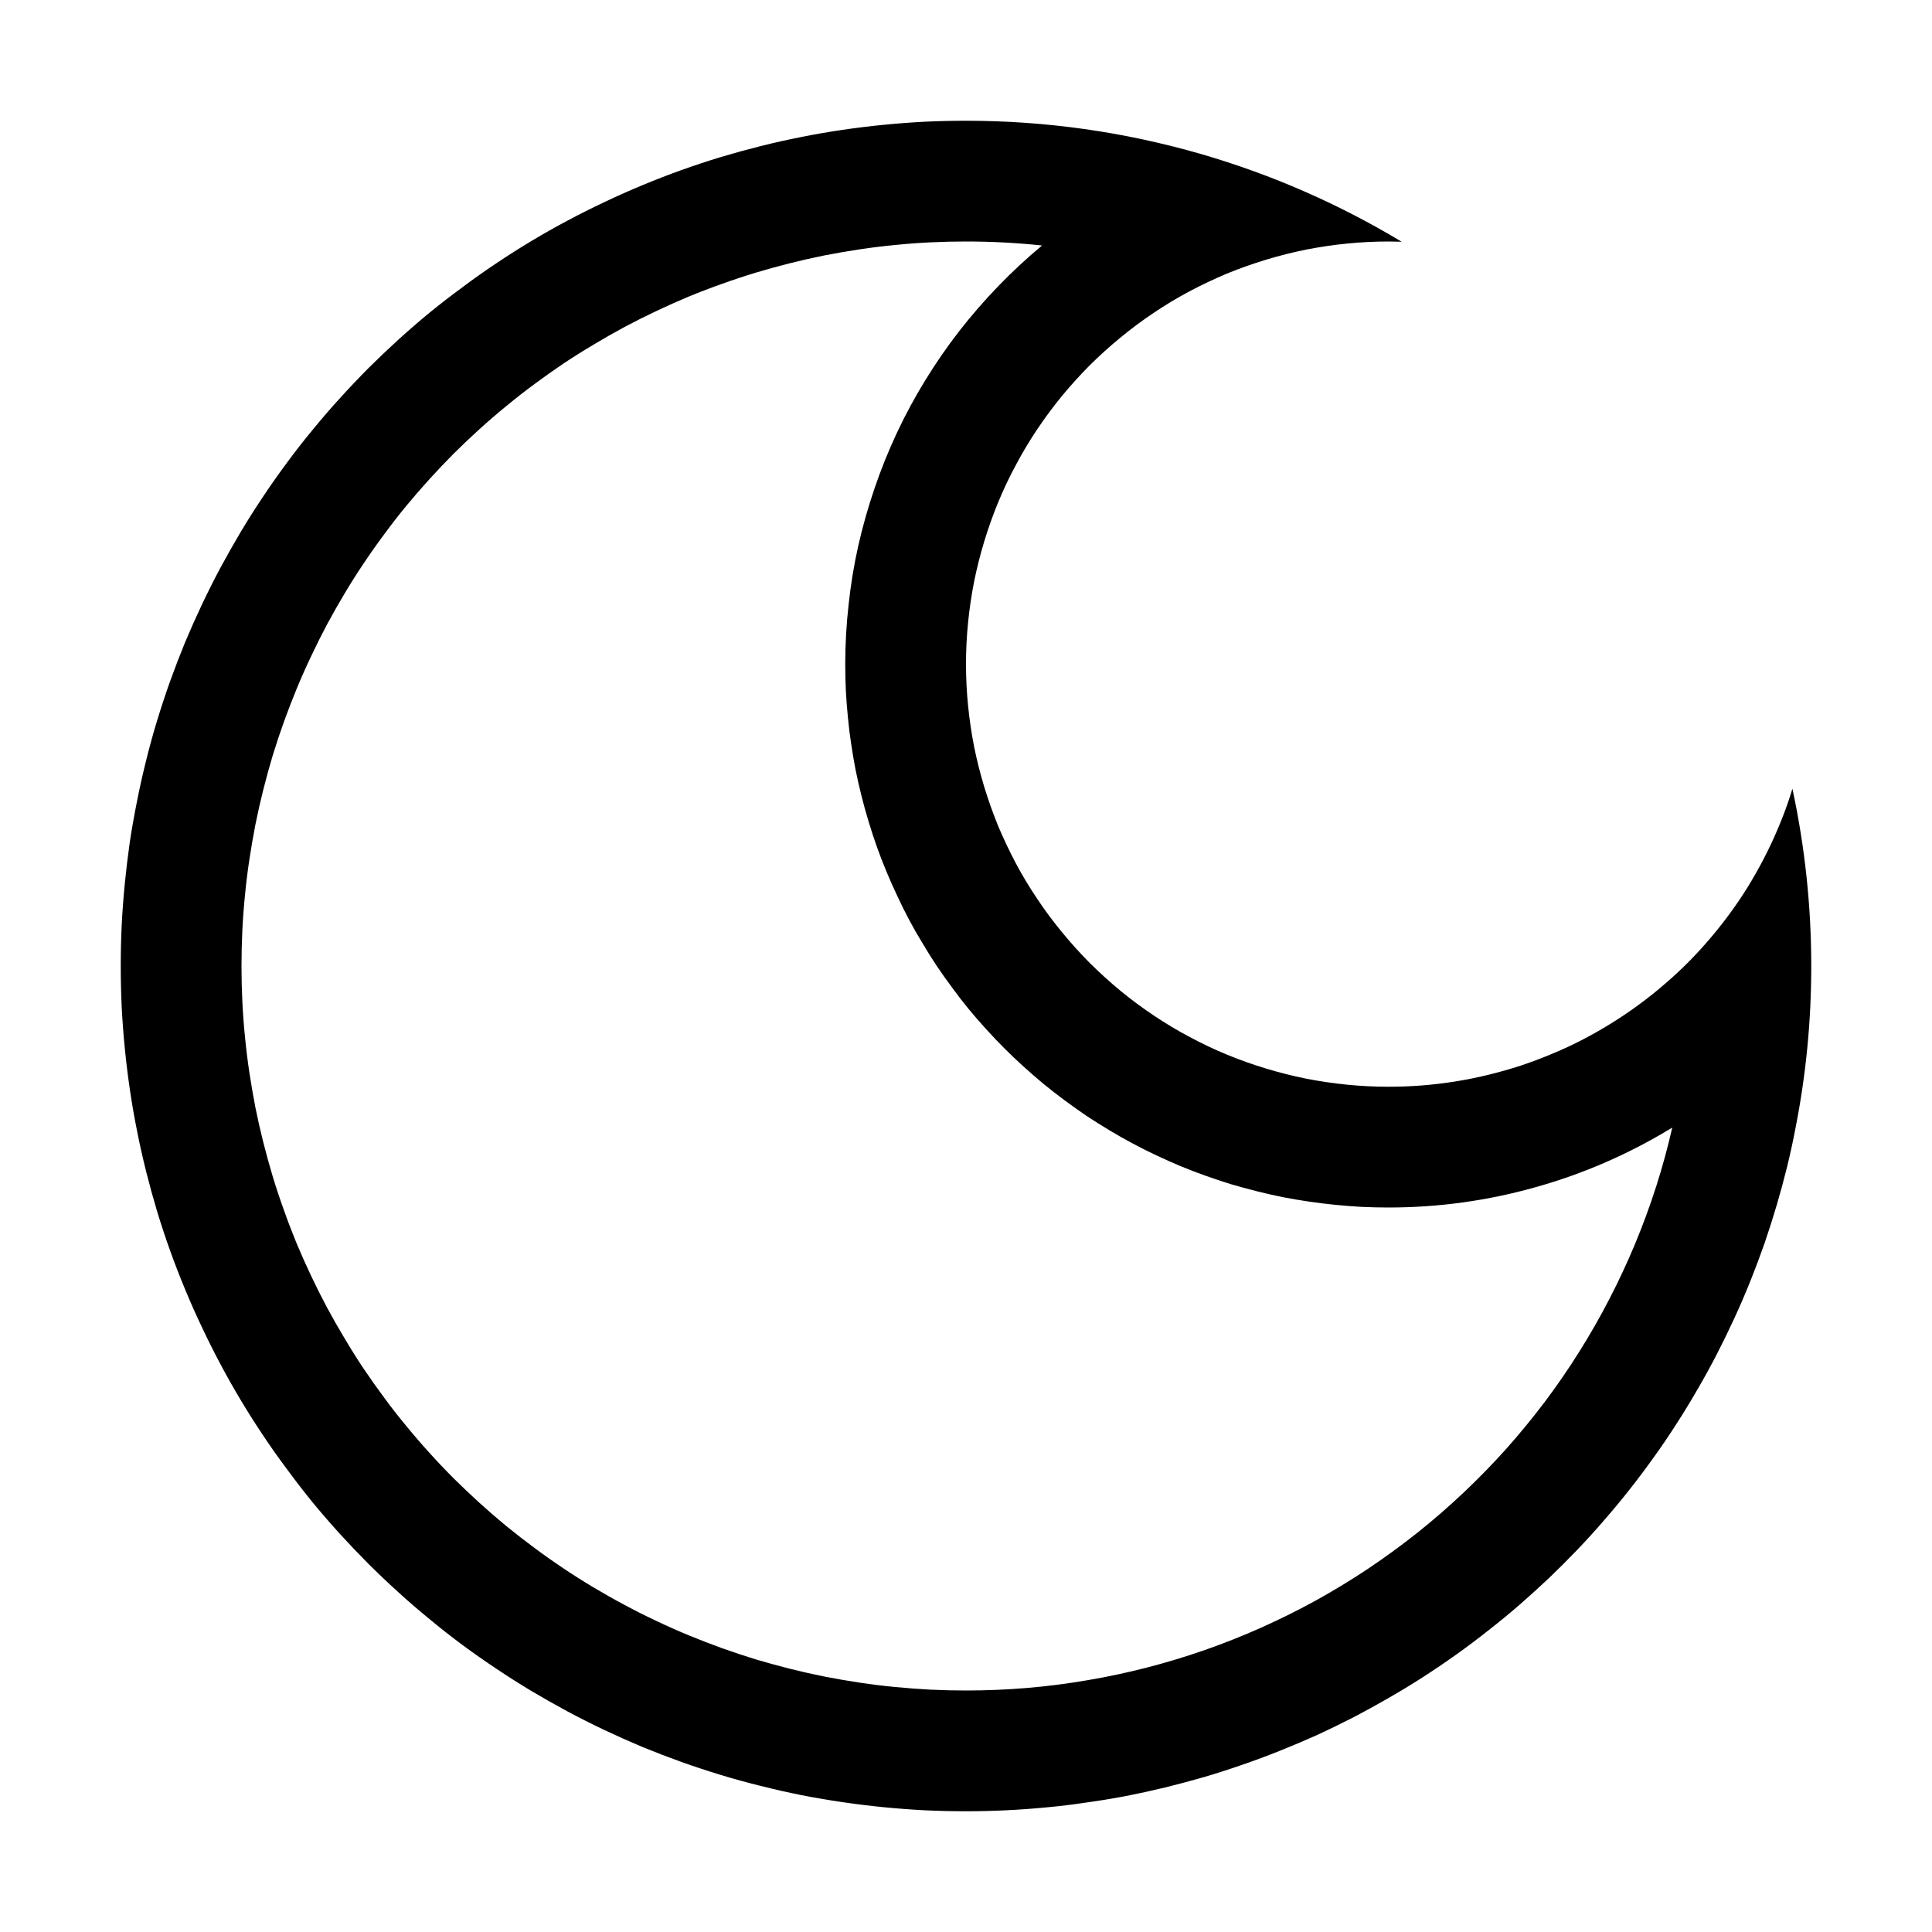<?xml version="1.0" standalone="no"?><!DOCTYPE svg PUBLIC "-//W3C//DTD SVG 1.1//EN" "http://www.w3.org/Graphics/SVG/1.1/DTD/svg11.dtd"><svg t="1719641014283" class="icon" viewBox="0 0 1024 1024" version="1.1" xmlns="http://www.w3.org/2000/svg" p-id="1024" xmlns:xlink="http://www.w3.org/1999/xlink" width="64" height="64"><path d="M512 960q10.688 0 21.312-0.512t21.248-1.536q10.624-0.96 21.12-2.56 10.624-1.472 21.12-3.456 10.432-2.048 20.736-4.544 10.368-2.56 20.608-5.504 10.24-3.008 20.288-6.528 10.112-3.456 19.968-7.424 9.92-3.968 19.648-8.32 9.664-4.48 19.2-9.344 9.408-4.928 18.624-10.24 9.28-5.312 18.24-11.072 8.96-5.76 17.664-11.968 8.64-6.144 17.024-12.8 8.384-6.528 16.448-13.504 8.064-7.04 15.808-14.336 7.68-7.36 15.04-15.04 7.36-7.68 14.336-15.808 7.04-8.064 13.568-16.384 6.592-8.384 12.8-17.088 6.208-8.64 11.968-17.664 5.76-8.96 11.072-18.176 5.376-9.216 10.24-18.688t9.344-19.2q4.416-9.6 8.384-19.52t7.488-19.968q3.456-10.112 6.464-20.288 3.008-10.24 5.568-20.608 2.496-10.368 4.48-20.8 2.048-10.496 3.584-21.056t2.56-21.12q1.024-10.624 1.536-21.248Q960 522.816 960 512q0-47.488-9.984-93.952-2.56 8.512-5.888 16.768-3.328 8.32-7.232 16.256-3.968 8-8.512 15.68-4.544 7.68-9.728 14.912-5.12 7.232-10.88 14.08-5.696 6.848-11.904 13.184-6.272 6.4-12.992 12.16-6.72 5.888-13.888 11.136-7.168 5.312-14.72 9.984-7.552 4.736-15.488 8.832-7.872 4.096-16.128 7.488-8.192 3.456-16.64 6.272-8.448 2.752-17.152 4.864-8.64 2.112-17.408 3.52-8.832 1.408-17.664 2.112Q744.896 576 736 576q-11.008 0-21.952-1.088-10.944-1.088-21.76-3.2-10.752-2.176-21.312-5.376t-20.672-7.36q-10.24-4.224-19.84-9.408-9.792-5.184-18.944-11.328-9.088-6.08-17.6-13.056-8.512-7.04-16.32-14.784-7.744-7.808-14.72-16.32-7.04-8.512-13.12-17.664-6.144-9.088-11.328-18.816-5.12-9.728-9.408-19.84-4.16-10.24-7.36-20.736-3.2-10.56-5.376-21.312-2.112-10.816-3.2-21.76T512 352q0-11.008 1.088-21.952 1.088-10.944 3.2-21.76 2.176-10.752 5.376-21.312t7.36-20.672q4.224-10.24 9.408-19.84 5.184-9.792 11.328-18.944 6.08-9.088 13.056-17.6 7.04-8.512 14.784-16.32 7.808-7.744 16.32-14.72 8.512-7.04 17.664-13.12 9.088-6.144 18.816-11.328 9.728-5.12 19.84-9.408 10.24-4.16 20.736-7.36 10.56-3.2 21.312-5.376 10.816-2.112 21.76-3.2T736 128l6.912 0.128q-50.112-30.144-106.24-46.464Q575.488 64 512 64q-11.008 0-21.952 0.512-11.008 0.576-21.952 1.664-10.944 1.088-21.824 2.688t-21.696 3.776q-10.752 2.112-21.44 4.8-10.688 2.688-21.184 5.824-10.496 3.2-20.864 6.912-10.368 3.712-20.48 7.936-10.24 4.224-20.16 8.96-9.92 4.672-19.648 9.856-9.664 5.12-19.136 10.816-9.408 5.632-18.56 11.776-9.152 6.08-17.92 12.672-8.896 6.528-17.408 13.44-8.512 7.04-16.64 14.4-8.128 7.424-15.936 15.168-7.744 7.808-15.168 16-7.36 8.064-14.336 16.64-7.04 8.448-13.504 17.28-6.592 8.832-12.672 17.984-6.144 9.152-11.776 18.56-5.632 9.472-10.88 19.2-5.12 9.6-9.856 19.584-4.672 9.92-8.96 20.096-4.16 10.176-7.872 20.48-3.712 10.432-6.912 20.928-3.2 10.496-5.824 21.184-2.688 10.688-4.8 21.44-2.176 10.816-3.84 21.696-1.536 10.88-2.624 21.76-1.088 11.008-1.664 22.016Q64 500.992 64 512q0 11.008 0.512 21.952 0.576 11.008 1.664 21.952 1.088 10.944 2.688 21.824t3.776 21.696q2.112 10.752 4.8 21.44 2.688 10.688 5.824 21.184 3.2 10.496 6.912 20.864 3.712 10.368 7.936 20.48 4.224 10.24 8.96 20.16 4.672 9.92 9.856 19.648 5.12 9.664 10.816 19.136 5.632 9.408 11.776 18.56 6.08 9.152 12.672 17.92 6.528 8.896 13.44 17.408 7.04 8.512 14.4 16.64 7.424 8.128 15.168 15.936 7.808 7.744 16 15.168 8.064 7.36 16.64 14.336 8.448 7.04 17.28 13.568t17.984 12.608q9.152 6.144 18.56 11.776 9.472 5.632 19.2 10.88 9.6 5.12 19.584 9.856 9.92 4.672 20.096 8.96 10.176 4.16 20.48 7.872 10.432 3.712 20.928 6.912 10.496 3.2 21.184 5.824 10.688 2.688 21.44 4.864 10.816 2.112 21.696 3.712t21.76 2.688q11.008 1.088 22.016 1.664Q500.992 960 512 960z m40.32-829.888q-12.16 10.112-23.168 21.504-11.008 11.392-20.736 23.872-9.728 12.544-17.984 26.048-8.32 13.504-15.04 27.84-6.72 14.336-11.84 29.376-5.12 14.976-8.64 30.464-3.456 15.424-5.12 31.168Q448 336.128 448 352q0 7.04 0.32 14.08 0.384 7.104 1.088 14.144 0.64 7.04 1.728 14.08 1.024 6.976 2.368 13.888 1.408 6.912 3.136 13.76 1.728 6.912 3.776 13.632 2.048 6.784 4.416 13.44 2.368 6.656 5.12 13.184 2.688 6.528 5.76 12.928 2.944 6.4 6.272 12.608 3.328 6.272 7.04 12.288 3.584 6.08 7.488 11.968 3.968 5.888 8.192 11.52 4.16 5.76 8.64 11.2 4.48 5.44 9.28 10.688 4.736 5.248 9.728 10.24t10.24 9.728q5.248 4.736 10.688 9.28 5.504 4.48 11.136 8.64 5.76 4.224 11.52 8.192 5.952 3.904 12.032 7.552 6.016 3.648 12.288 6.976 6.208 3.328 12.608 6.336 6.4 3.008 12.928 5.76 6.528 2.688 13.184 5.056t13.44 4.48q6.72 1.984 13.632 3.712 6.848 1.728 13.76 3.136 6.912 1.344 13.952 2.368 6.976 1.024 14.016 1.728t14.08 1.088q7.04 0.32 14.144 0.32 39.808 0 78.08-10.816 38.272-10.752 72.256-31.552-3.584 15.744-8.512 31.168-4.928 15.36-11.136 30.336-6.208 14.912-13.632 29.248-7.424 14.4-16 28.032-8.576 13.696-18.304 26.624-9.728 12.864-20.48 24.96-10.816 12.032-22.528 23.104-11.776 11.136-24.384 21.184-12.672 10.048-26.112 19.072-13.44 8.96-27.52 16.768-14.208 7.808-28.928 14.4-14.72 6.592-30.08 11.968-15.168 5.312-30.848 9.344-15.616 4.032-31.552 6.72-16 2.752-32 4.096Q528.128 896 512 896q-9.408 0-18.816-0.448-9.472-0.512-18.816-1.408-9.408-0.896-18.688-2.304-9.344-1.408-18.56-3.2-9.28-1.856-18.432-4.16-9.152-2.304-18.176-4.992-8.96-2.752-17.92-5.952-8.832-3.2-17.536-6.784-8.704-3.584-17.28-7.68-8.448-3.968-16.768-8.448-8.32-4.416-16.448-9.28-8.064-4.8-15.872-10.048-7.872-5.248-15.424-10.88-7.616-5.632-14.848-11.52-7.296-6.016-14.272-12.352-7.04-6.4-13.696-12.992-6.656-6.656-12.992-13.696-6.336-6.976-12.288-14.272-6.016-7.232-11.584-14.848-5.632-7.552-10.88-15.36-5.248-7.872-10.048-16-4.864-8.064-9.344-16.384-4.416-8.32-8.448-16.832t-7.68-17.216q-3.584-8.704-6.72-17.6-3.2-8.832-5.952-17.92-2.688-8.96-4.992-18.112-2.304-9.152-4.16-18.368-1.792-9.28-3.2-18.56-1.408-9.344-2.304-18.752-0.96-9.344-1.408-18.816Q128 521.408 128 512t0.448-18.816q0.448-9.472 1.408-18.816 0.896-9.408 2.304-18.688 1.408-9.344 3.2-18.56 1.856-9.28 4.16-18.432 2.304-9.152 4.992-18.176 2.752-8.96 5.952-17.92 3.2-8.832 6.784-17.536 3.584-8.704 7.68-17.28 3.968-8.448 8.384-16.768 4.48-8.32 9.344-16.448 4.8-8.064 10.048-15.872 5.248-7.872 10.88-15.424 5.568-7.616 11.52-14.848 6.016-7.296 12.352-14.272 6.4-7.04 12.992-13.696 6.72-6.656 13.696-12.992 6.976-6.336 14.272-12.288 7.296-6.016 14.848-11.584 7.552-5.632 15.36-10.88 7.872-5.248 16-10.048 8.064-4.864 16.384-9.344 8.32-4.416 16.832-8.448t17.216-7.68q8.704-3.584 17.6-6.72 8.832-3.2 17.92-5.952 8.96-2.688 18.112-4.992 9.152-2.304 18.368-4.16 9.28-1.792 18.56-3.2 9.344-1.408 18.752-2.304 9.344-0.96 18.816-1.408Q502.592 128 512 128q20.224 0 40.32 2.112z" p-id="1025"></path></svg>